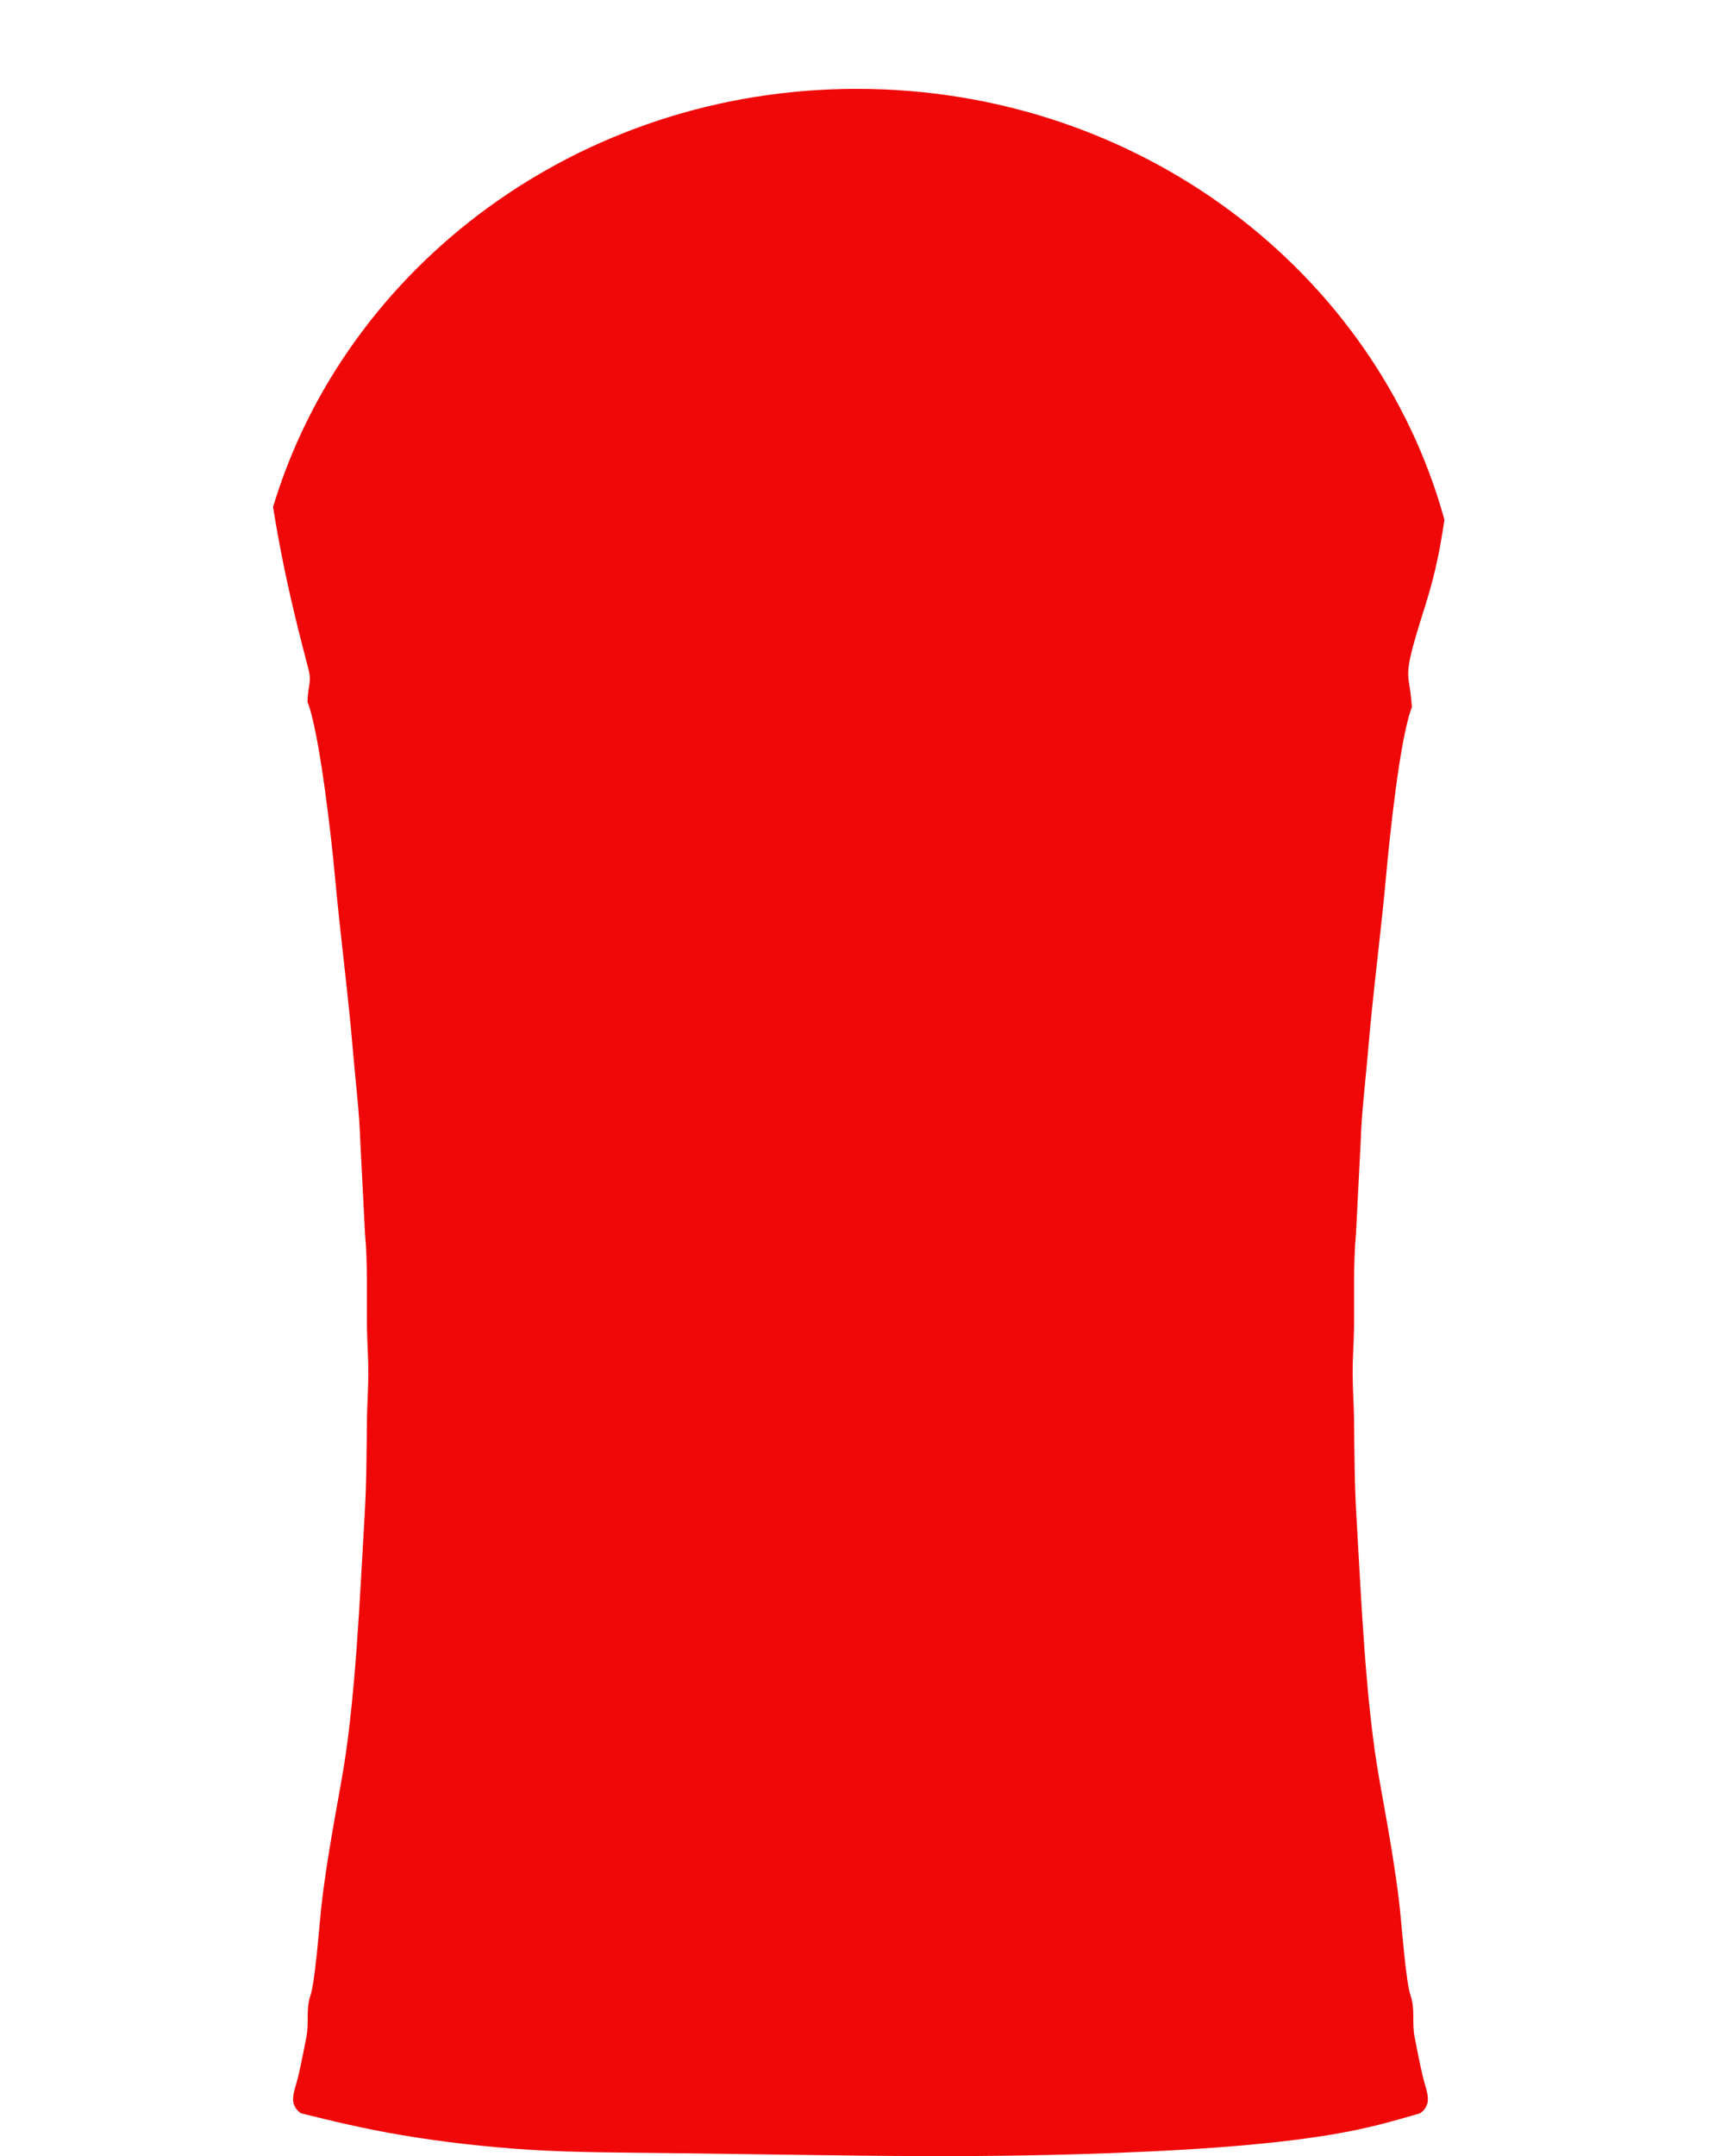 <?xml version="1.0" encoding="UTF-8"?>
<!DOCTYPE svg PUBLIC "-//W3C//DTD SVG 1.1//EN" "http://www.w3.org/Graphics/SVG/1.1/DTD/svg11.dtd">
<!-- Creator: CorelDRAW 2020 (64 Bit) -->
<svg xmlns="http://www.w3.org/2000/svg" xml:space="preserve" width="238px" height="298px" version="1.1" shape-rendering="geometricPrecision" text-rendering="geometricPrecision" image-rendering="optimizeQuality" fill-rule="evenodd" clip-rule="evenodd"
viewBox="0 0 238000 298123"
 xmlns:xlink="http://www.w3.org/1999/xlink"
 xmlns:xodm="http://www.corel.com/coreldraw/odm/2003">
 <g id="Camada_x0020_1">
  <path id="d1" fill="#F00808" d="M199786 71866c-9449,-34286 -42260,-59581 -81285,-59581 -38350,0 -70698,24426 -80774,57807 221,1370 450,2724 691,4047 1157,6373 2570,12047 3374,15176 803,3128 998,3710 1026,4320 28,610 -110,1248 -192,1818 -83,570 -110,1072 -138,1574 1678,4247 3328,18944 3789,24024 735,8115 1826,16185 2512,24346 348,4137 874,8269 1009,12420l653 12776c396,4198 208,8934 274,13179 32,2061 194,4006 186,6129 -7,2226 -172,4350 -196,6512 -51,4469 -54,8634 -319,13111 -680,11476 -1257,26076 -3267,37020 -966,5407 -2177,11944 -2754,17390 -258,2431 -827,10056 -1468,11950 -680,2011 -163,3659 -568,5771 -342,1785 -742,3812 -1164,5567 -463,1930 -1435,3647 397,4966 4276,1054 8552,2109 13913,3018 5360,908 11804,1672 18030,2047 6226,376 12232,363 21568,476 9335,113 21999,351 32523,383 10525,31 18909,-144 26242,-419 7333,-276 13615,-651 19058,-1152 5443,-500 10048,-1126 13829,-1872 3780,-747 6736,-1614 9693,-2481 1832,-1319 860,-3036 397,-4966 -422,-1755 -822,-3782 -1164,-5567 -405,-2112 112,-3760 -568,-5771 -641,-1894 -1210,-9519 -1468,-11950 -577,-5446 -1788,-11983 -2754,-17390 -2010,-10944 -2587,-25544 -3267,-37020 -265,-4477 -268,-8642 -319,-13111 -24,-2162 -189,-4286 -196,-6512 -8,-2123 154,-4068 186,-6129 66,-4245 -122,-8981 274,-13179l653 -12776c135,-4151 661,-8283 1009,-12420 686,-8161 1777,-16231 2512,-24346 461,-5080 1889,-19043 3568,-23291 -85,-927 -170,-1855 -308,-2718 -137,-863 -329,-1660 -99,-3179 230,-1519 881,-3759 1681,-6312 801,-2552 1752,-5418 2565,-9741 228,-1211 445,-2535 656,-3944z"/>
  <path id="camisa_contorno" fill="none" d="M207298 27894c-110,-63 -222,-122 -337,-177 -4975,-2380 -9714,-5334 -14858,-7149 -4647,-1639 -11454,-2699 -17288,-4719 -2277,-789 -4556,-1589 -6820,-2415l-4 -30 -9999 -4080 -175 -72c-614,-280 -1553,-1207 -2512,-1889 -494,-369 -613,-563 -1038,-905 -2856,-2299 -5606,-5635 -9574,-5641 -901,-2 -1040,-123 -1779,-163l-7601 -170c-5892,-486 -12055,-501 -18060,-477 -5087,20 -9557,63 -14567,477 -2529,209 -4996,29 -7600,170 -739,40 -878,161 -1779,163 -3968,6 -6718,3342 -9575,5641 -424,342 -543,536 -1037,905 -741,527 -1471,1200 -2047,1608 -170,121 -326,218 -465,281l-10174 4152 -3 30c-2265,826 -4544,1626 -6821,2415 -5834,2020 -12641,3080 -17288,4719 -5144,1815 -9883,4769 -14858,7149 -212,101 -412,215 -605,339 -909,583 -1664,1379 -2651,2001 -11263,7099 -18243,27467 -21401,39215 -1569,5839 -1980,12983 -2969,19040 -500,3067 -1172,6193 -1752,9253 -585,3095 -872,6493 -1288,9631 -406,268 -327,-23 -308,899l-65 1854 0 8783c41,1018 102,1813 186,2164 1125,477 3706,514 5070,712 7662,1114 9041,828 15791,1554l21547 1349c-15,-1623 547,-10725 578,-13424l-603 -316 -70 -36c0,-4476 -11,-9226 -11,-13700 1678,4247 3328,18944 3789,24023 735,8116 1826,16186 2512,24347 348,4137 874,8269 1009,12419l653 12776c396,4199 208,8934 274,13179 32,2062 194,4007 186,6130 -7,2226 -172,4349 -196,6512 -51,4469 -54,8634 -319,13111 -680,11475 -1257,26076 -3267,37020 -966,5407 -2177,11944 -2754,17389 -258,2432 -827,10057 -1468,11951 -680,2010 -163,3658 -568,5770 -342,1785 -742,3812 -1164,5568 -463,1930 -1435,3647 397,4966 4276,1054 8552,2108 13913,3017 5360,909 11804,1672 18030,2048 6226,375 12232,363 21568,476 9335,112 21999,351 32523,382 10525,32 18909,-144 26242,-419 7333,-275 13615,-650 19058,-1151 5443,-501 10048,-1126 13829,-1873 3780,-746 6736,-1613 9693,-2480 1832,-1319 860,-3036 397,-4966 -422,-1756 -822,-3783 -1164,-5568 -405,-2112 112,-3760 -568,-5770 -641,-1894 -1210,-9519 -1468,-11951 -577,-5445 -1788,-11982 -2754,-17389 -2010,-10944 -2587,-25545 -3267,-37020 -265,-4477 -268,-8642 -319,-13111 -24,-2163 -189,-4286 -196,-6512 -8,-2123 154,-4068 186,-6130 66,-4245 -122,-8980 274,-13179l653 -12776c135,-4150 661,-8282 1009,-12419 686,-8161 1777,-16231 2512,-24347 461,-5079 1889,-19043 3568,-23290 0,4474 -105,8584 -105,13060l0 0 -416 247c-4,882 338,12091 604,13423l21579 -1336c6750,-726 8129,-440 15791,-1554 1364,-198 3945,-235 5070,-712 84,-351 145,-1146 186,-2164l0 -8783 -65 -1854c14,-687 62,-700 -83,-774 -50,-25 -122,-57 -225,-125 -416,-3138 -703,-6536 -1288,-9631 -580,-3060 -1252,-6186 -1752,-9253 -989,-6057 -1400,-13201 -2969,-19040 -3158,-11748 -10138,-32116 -21401,-39215 -1057,-665 -1895,-1576 -2919,-2163z"/>
 </g>
</svg>
